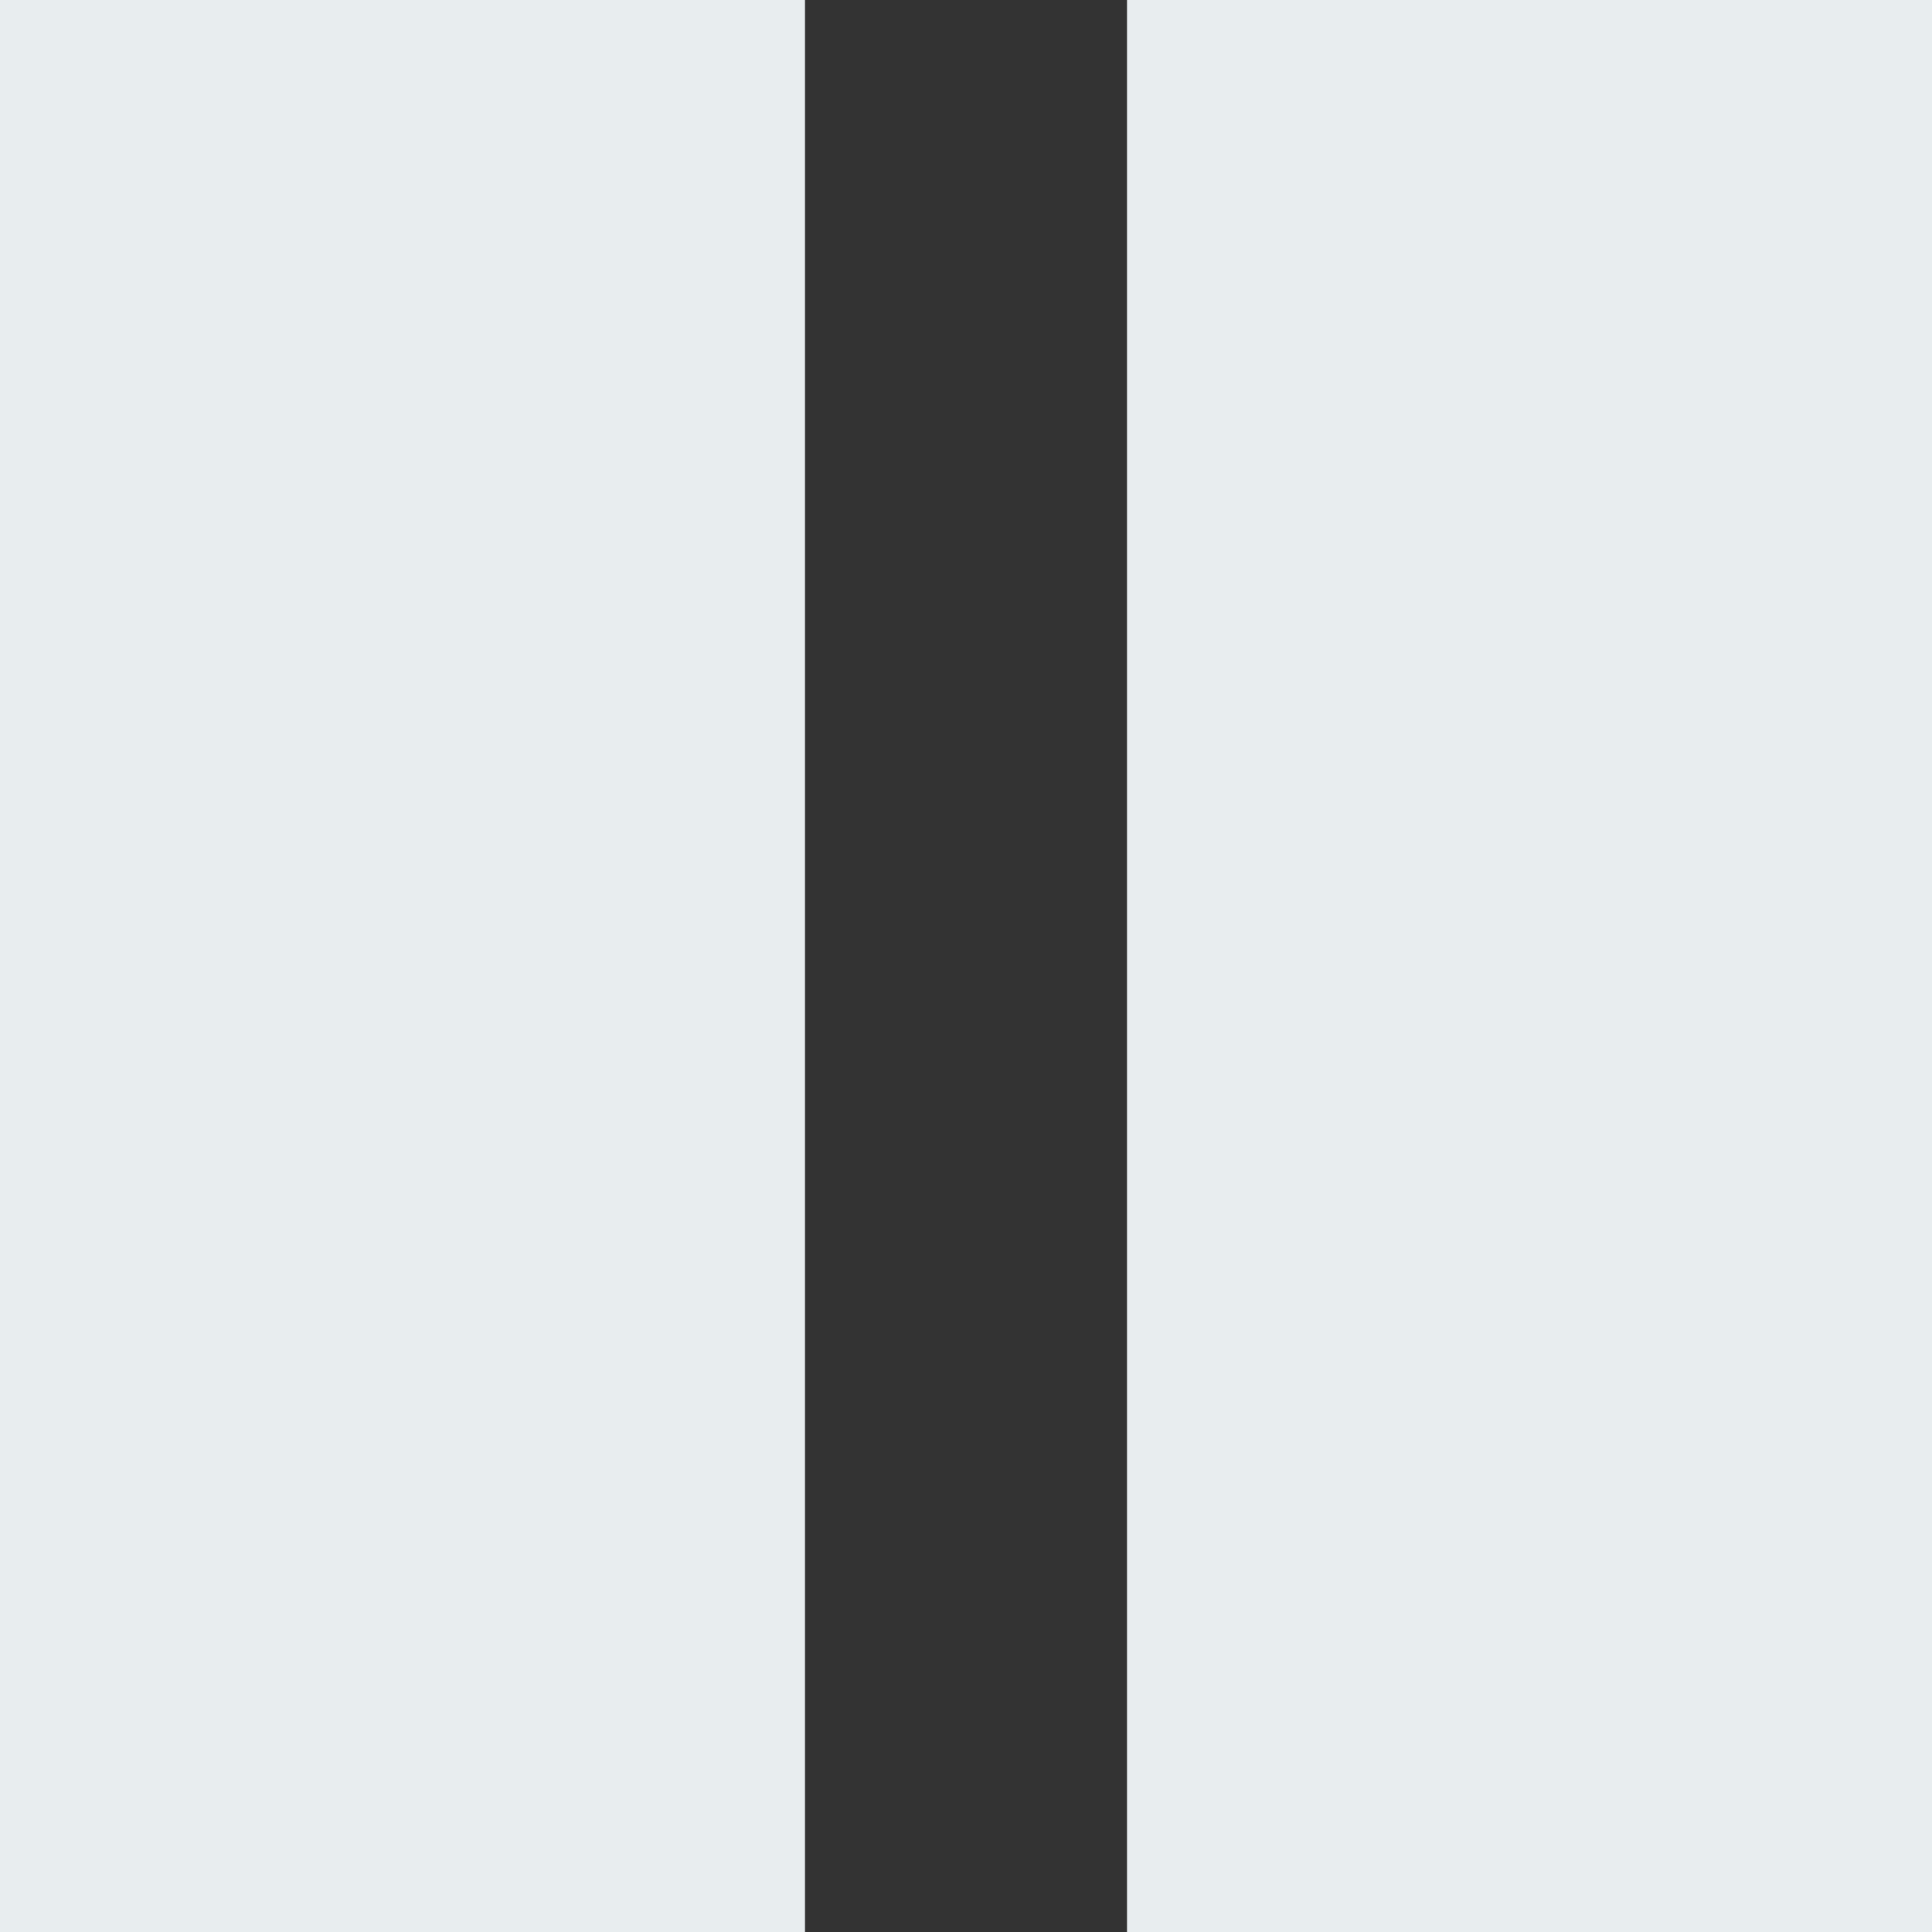 <svg width="24" height="24" viewBox="0 0 24 24" fill="none" xmlns="http://www.w3.org/2000/svg">
<rect x="0" y="0" width="24" height="24" fill="#333333" stroke="none"/>
<path d="M0 0H10V24H0V0Z" fill="#E8EDEF"/>
<path d="M14 0H24V24H14V0Z" fill="#E8EDEF"/>
</svg>
